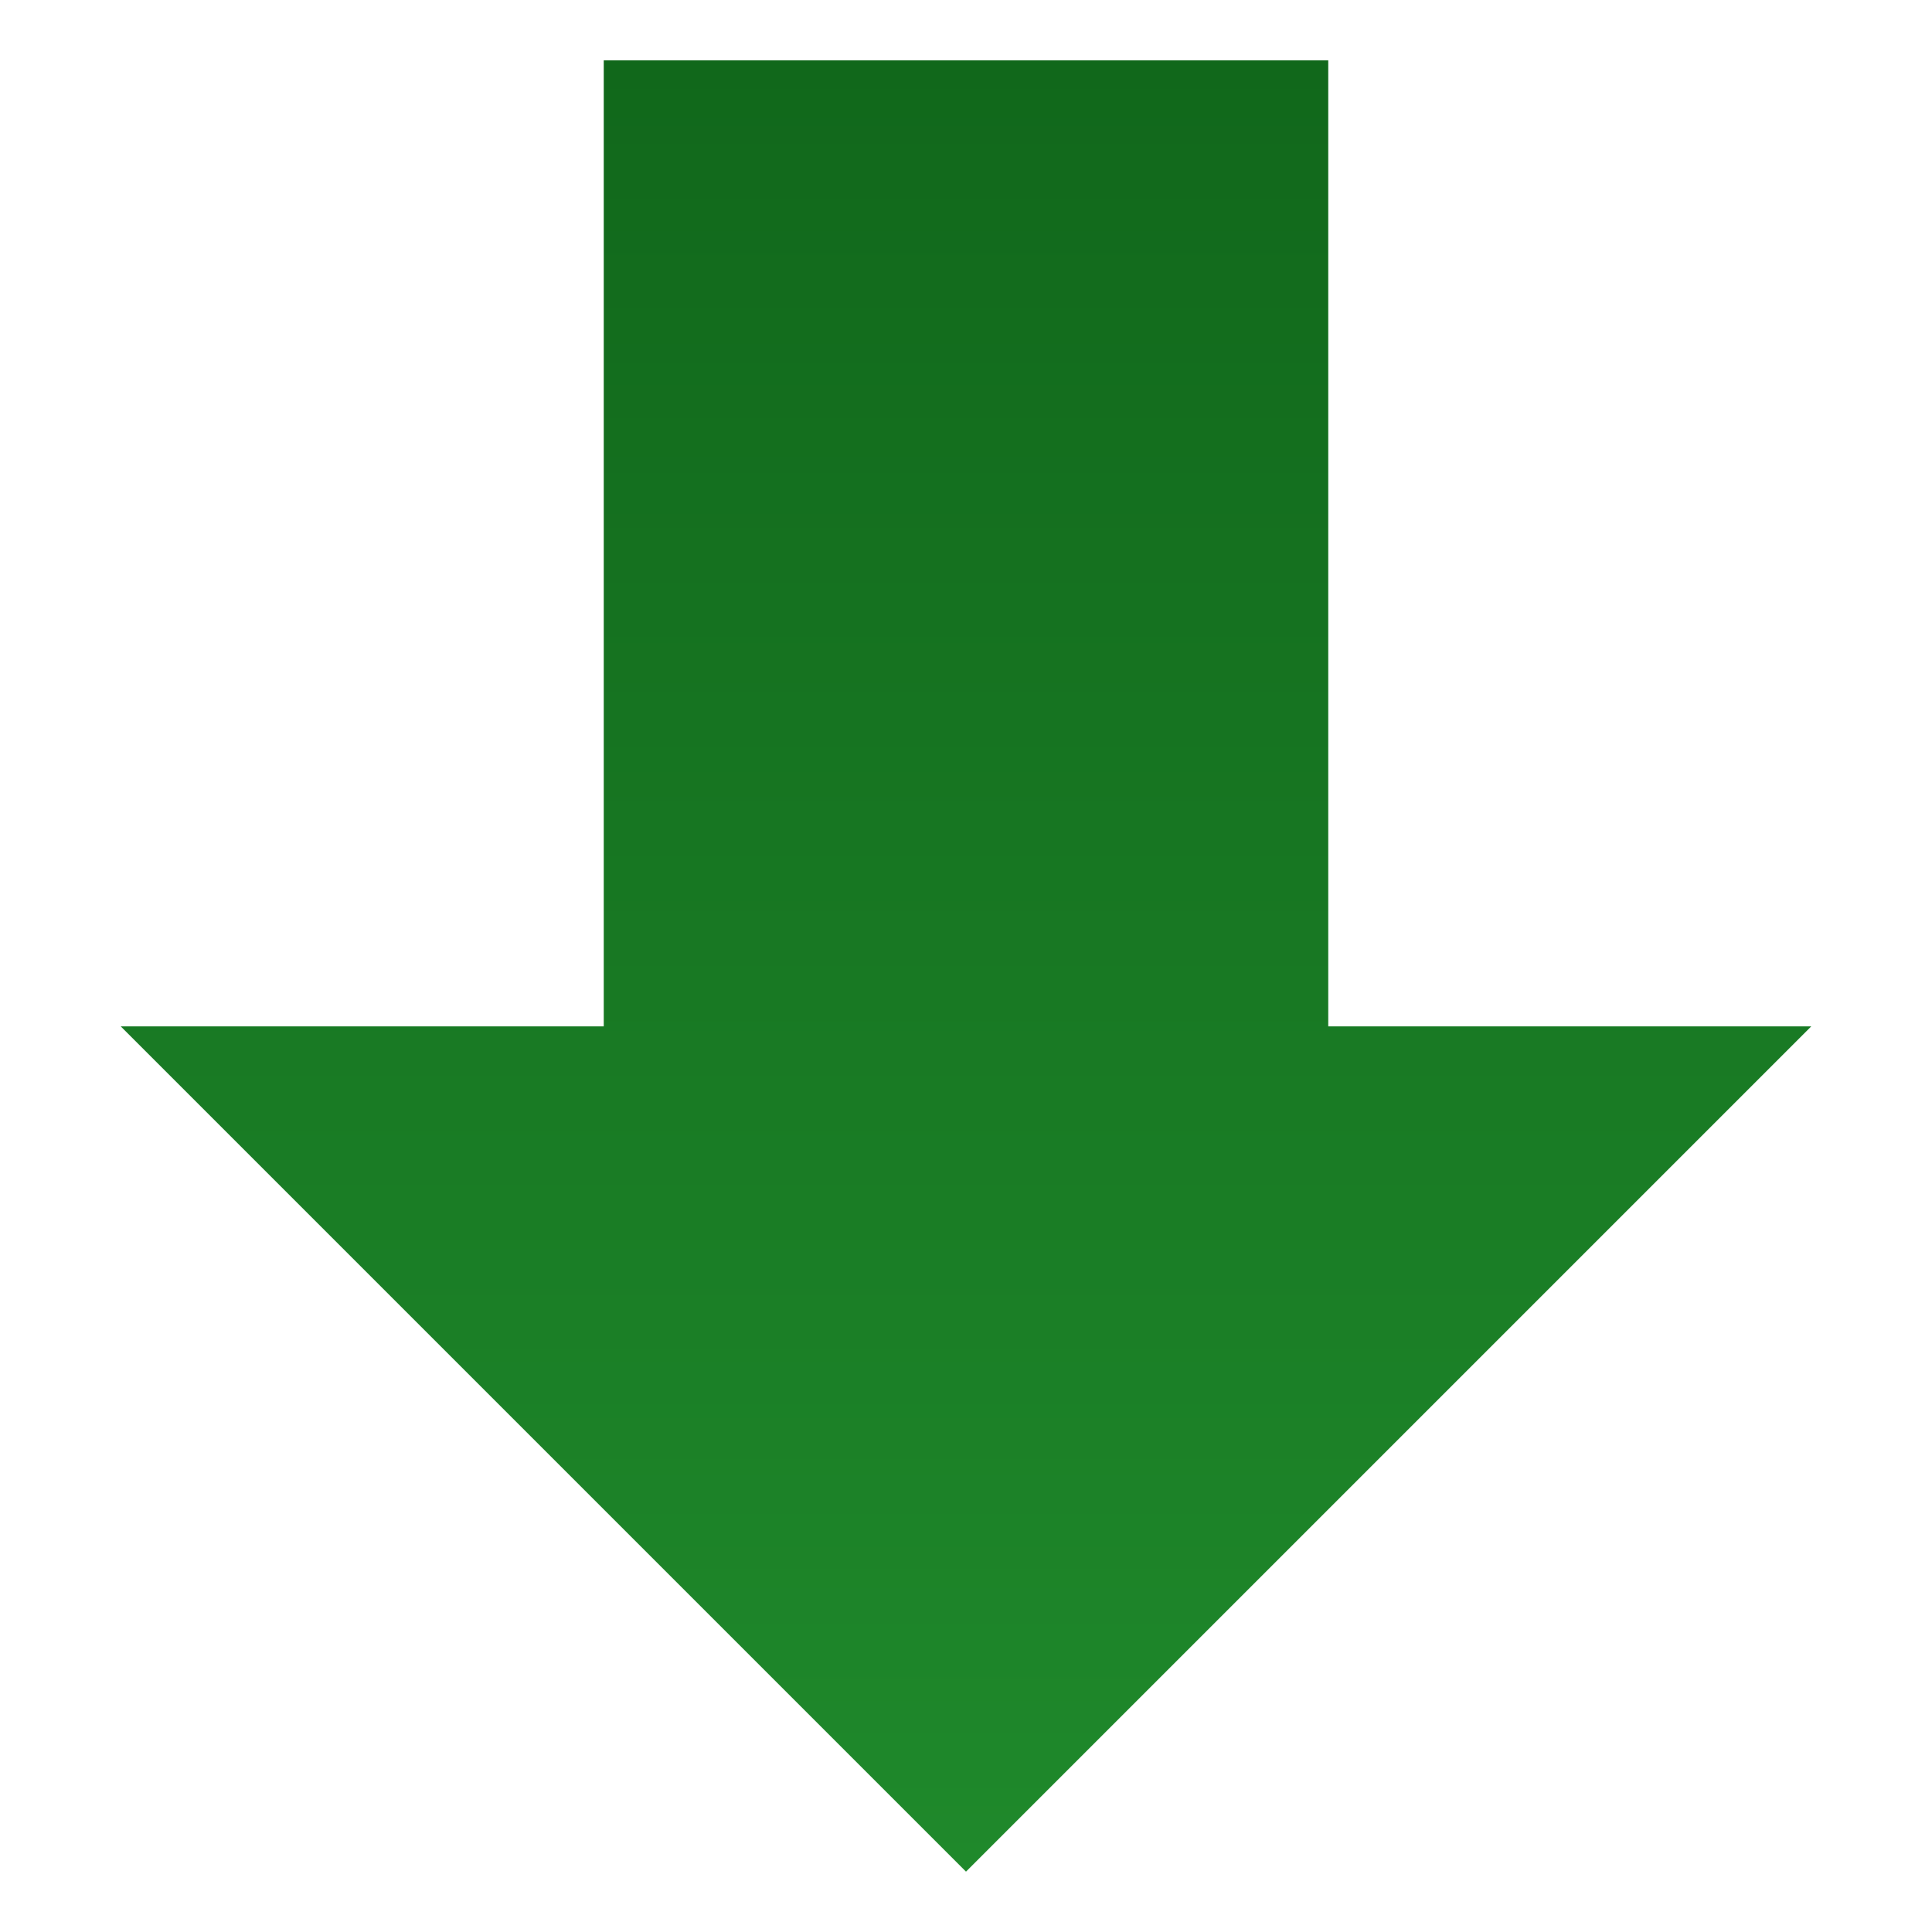<svg id="icon_main_swap" xmlns="http://www.w3.org/2000/svg" xmlns:xlink="http://www.w3.org/1999/xlink" width="32" height="32" viewBox="0 0 32 32">
  <defs>
    <linearGradient id="linear-gradient" x1="0.5" y1="1" x2="0.5" gradientUnits="objectBoundingBox">
      <stop offset="0" stop-color="#1f892b"/>
      <stop offset="1" stop-color="#11681b"/>
    </linearGradient>
  </defs>
  <path id="Union_6" data-name="Union 6" d="M-142,16h28l-14,14Zm8,0V0h12V16Z" transform="translate(144 1)" fill="url(#linear-gradient)"/>
  <rect id="Rectangle_2800" data-name="Rectangle 2800" width="32" height="32" fill="#fff" opacity="0"/>
</svg>

